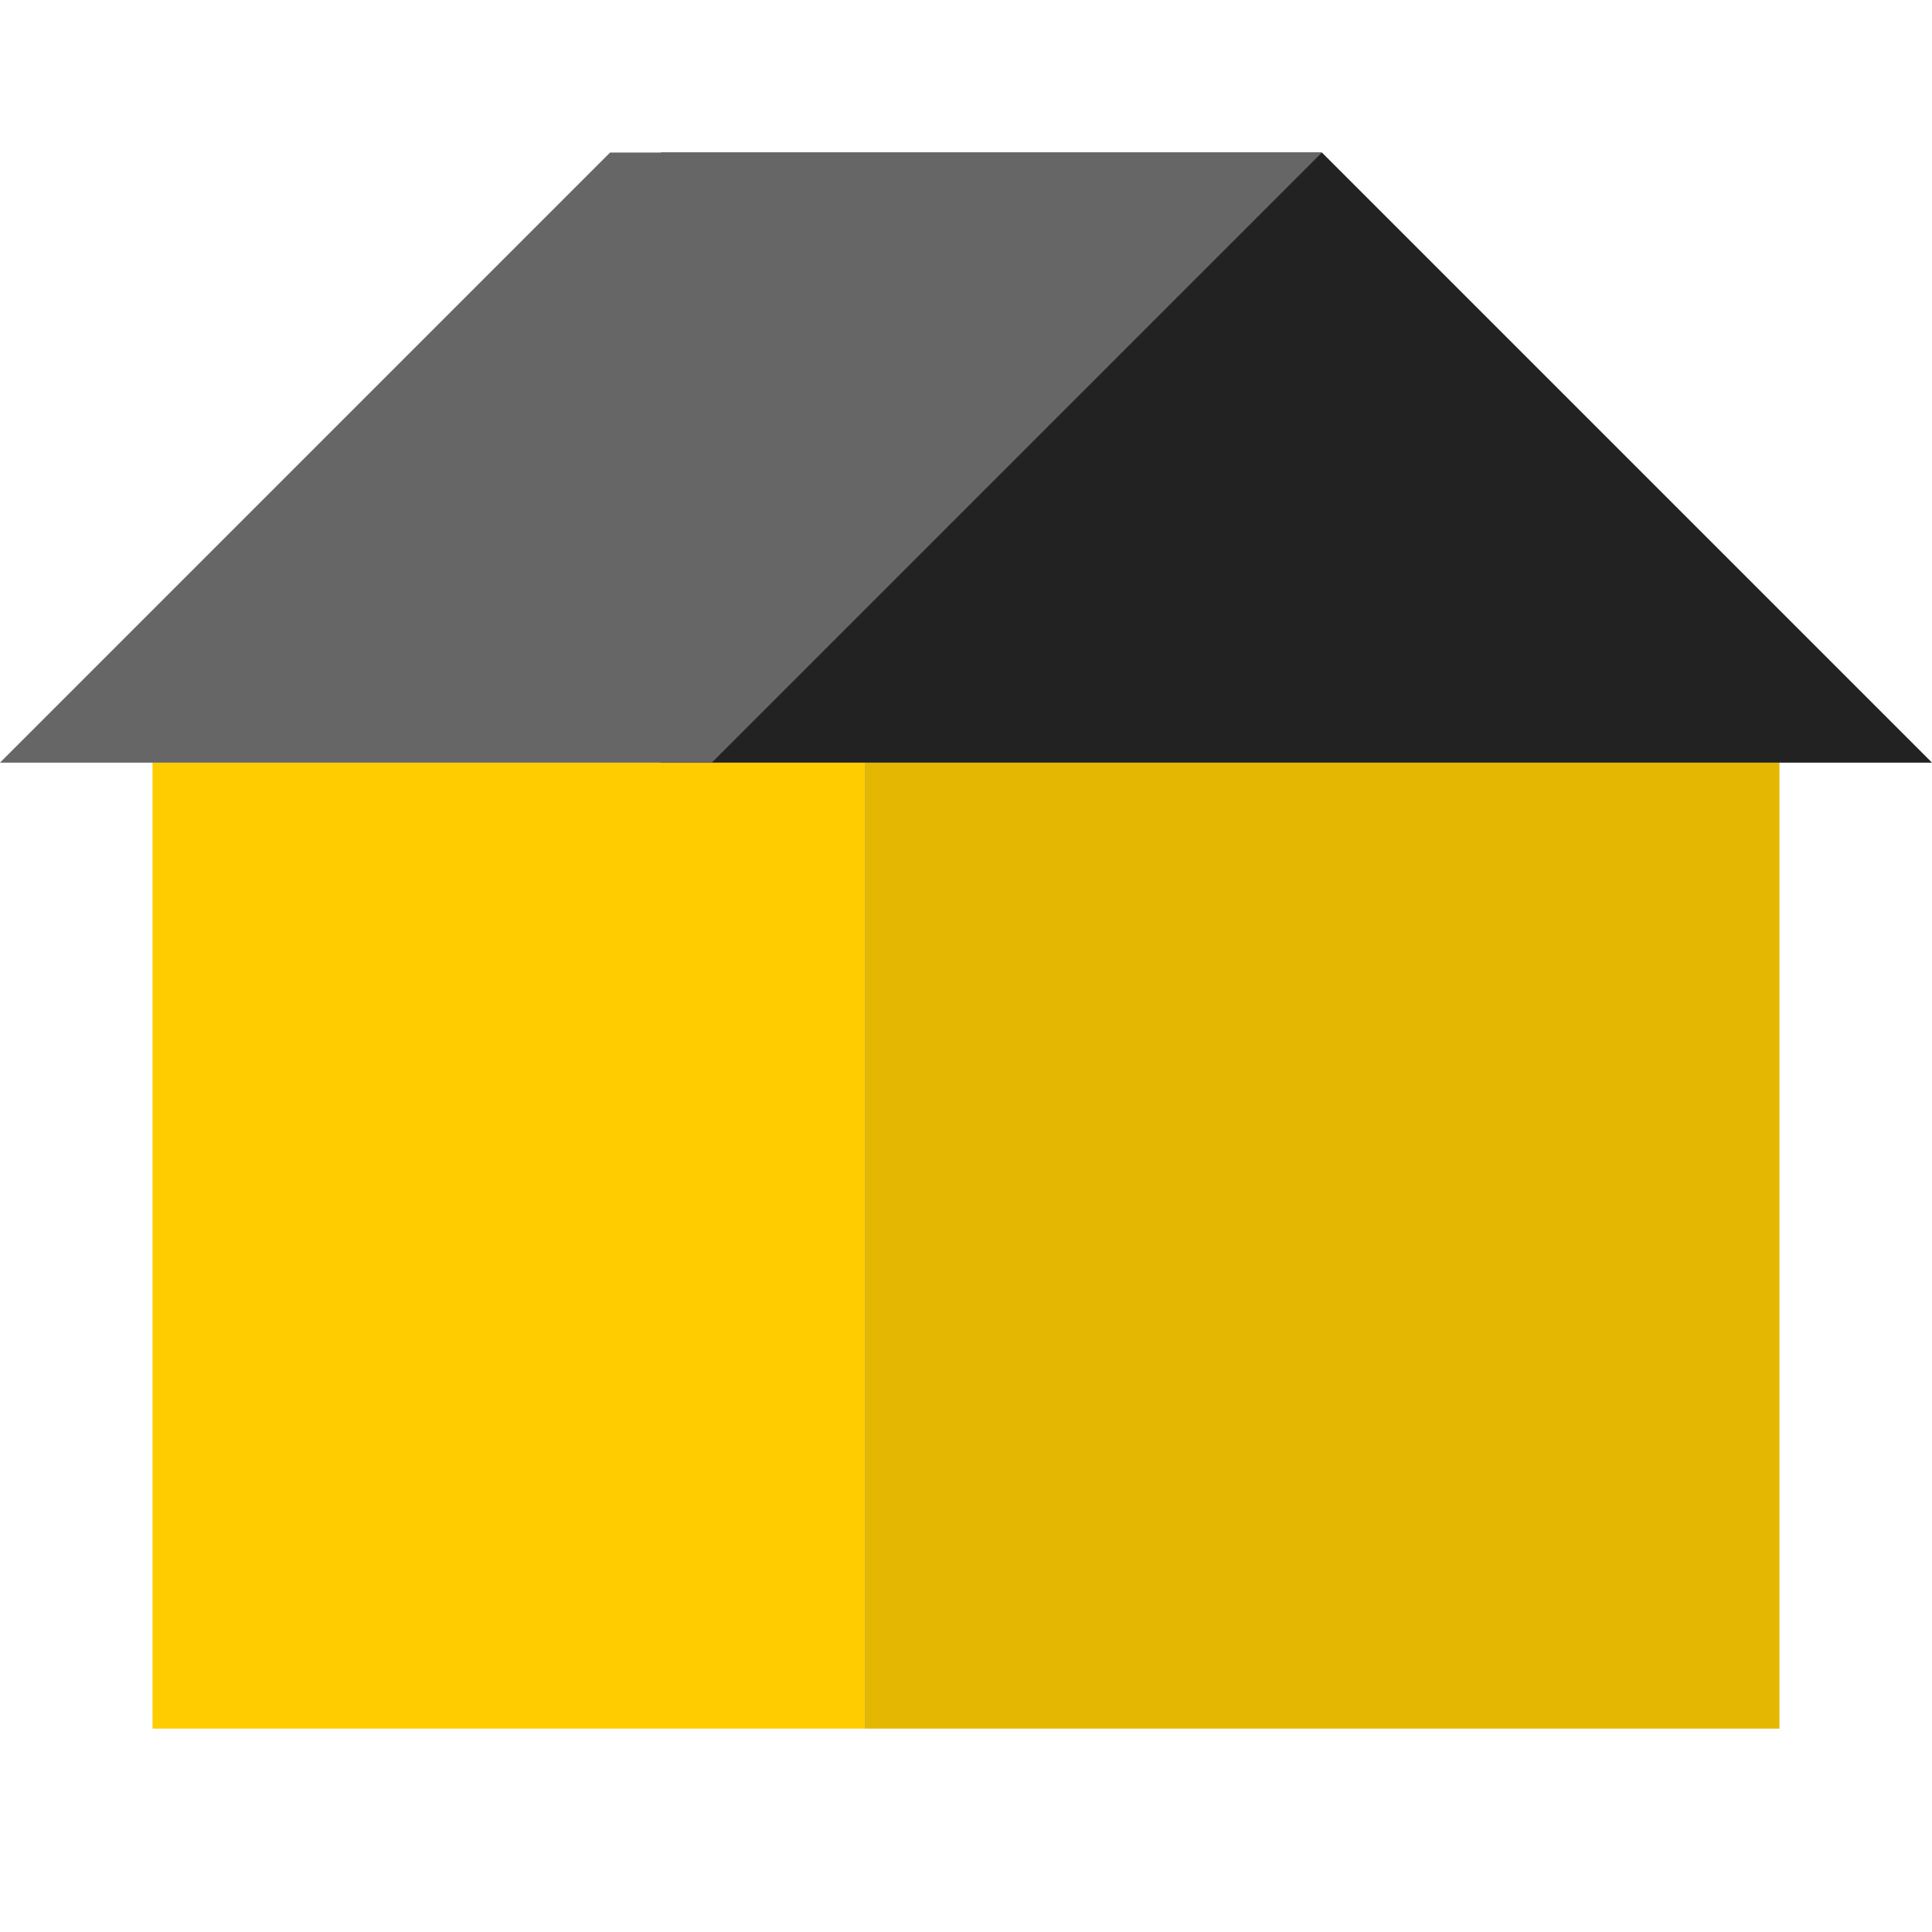 <svg xmlns="http://www.w3.org/2000/svg" width="38" height="38"><g fill="none" fill-rule="evenodd"><path fill="#FC0" d="M3 15h14v19H3z"/><path fill="#E4B703" d="M17 15h18v19H17z"/><path fill="#222" d="M13 3v12h25L26 3z"/><path fill="#666" d="M12 3 0 15h14L26 3z"/></g></svg>